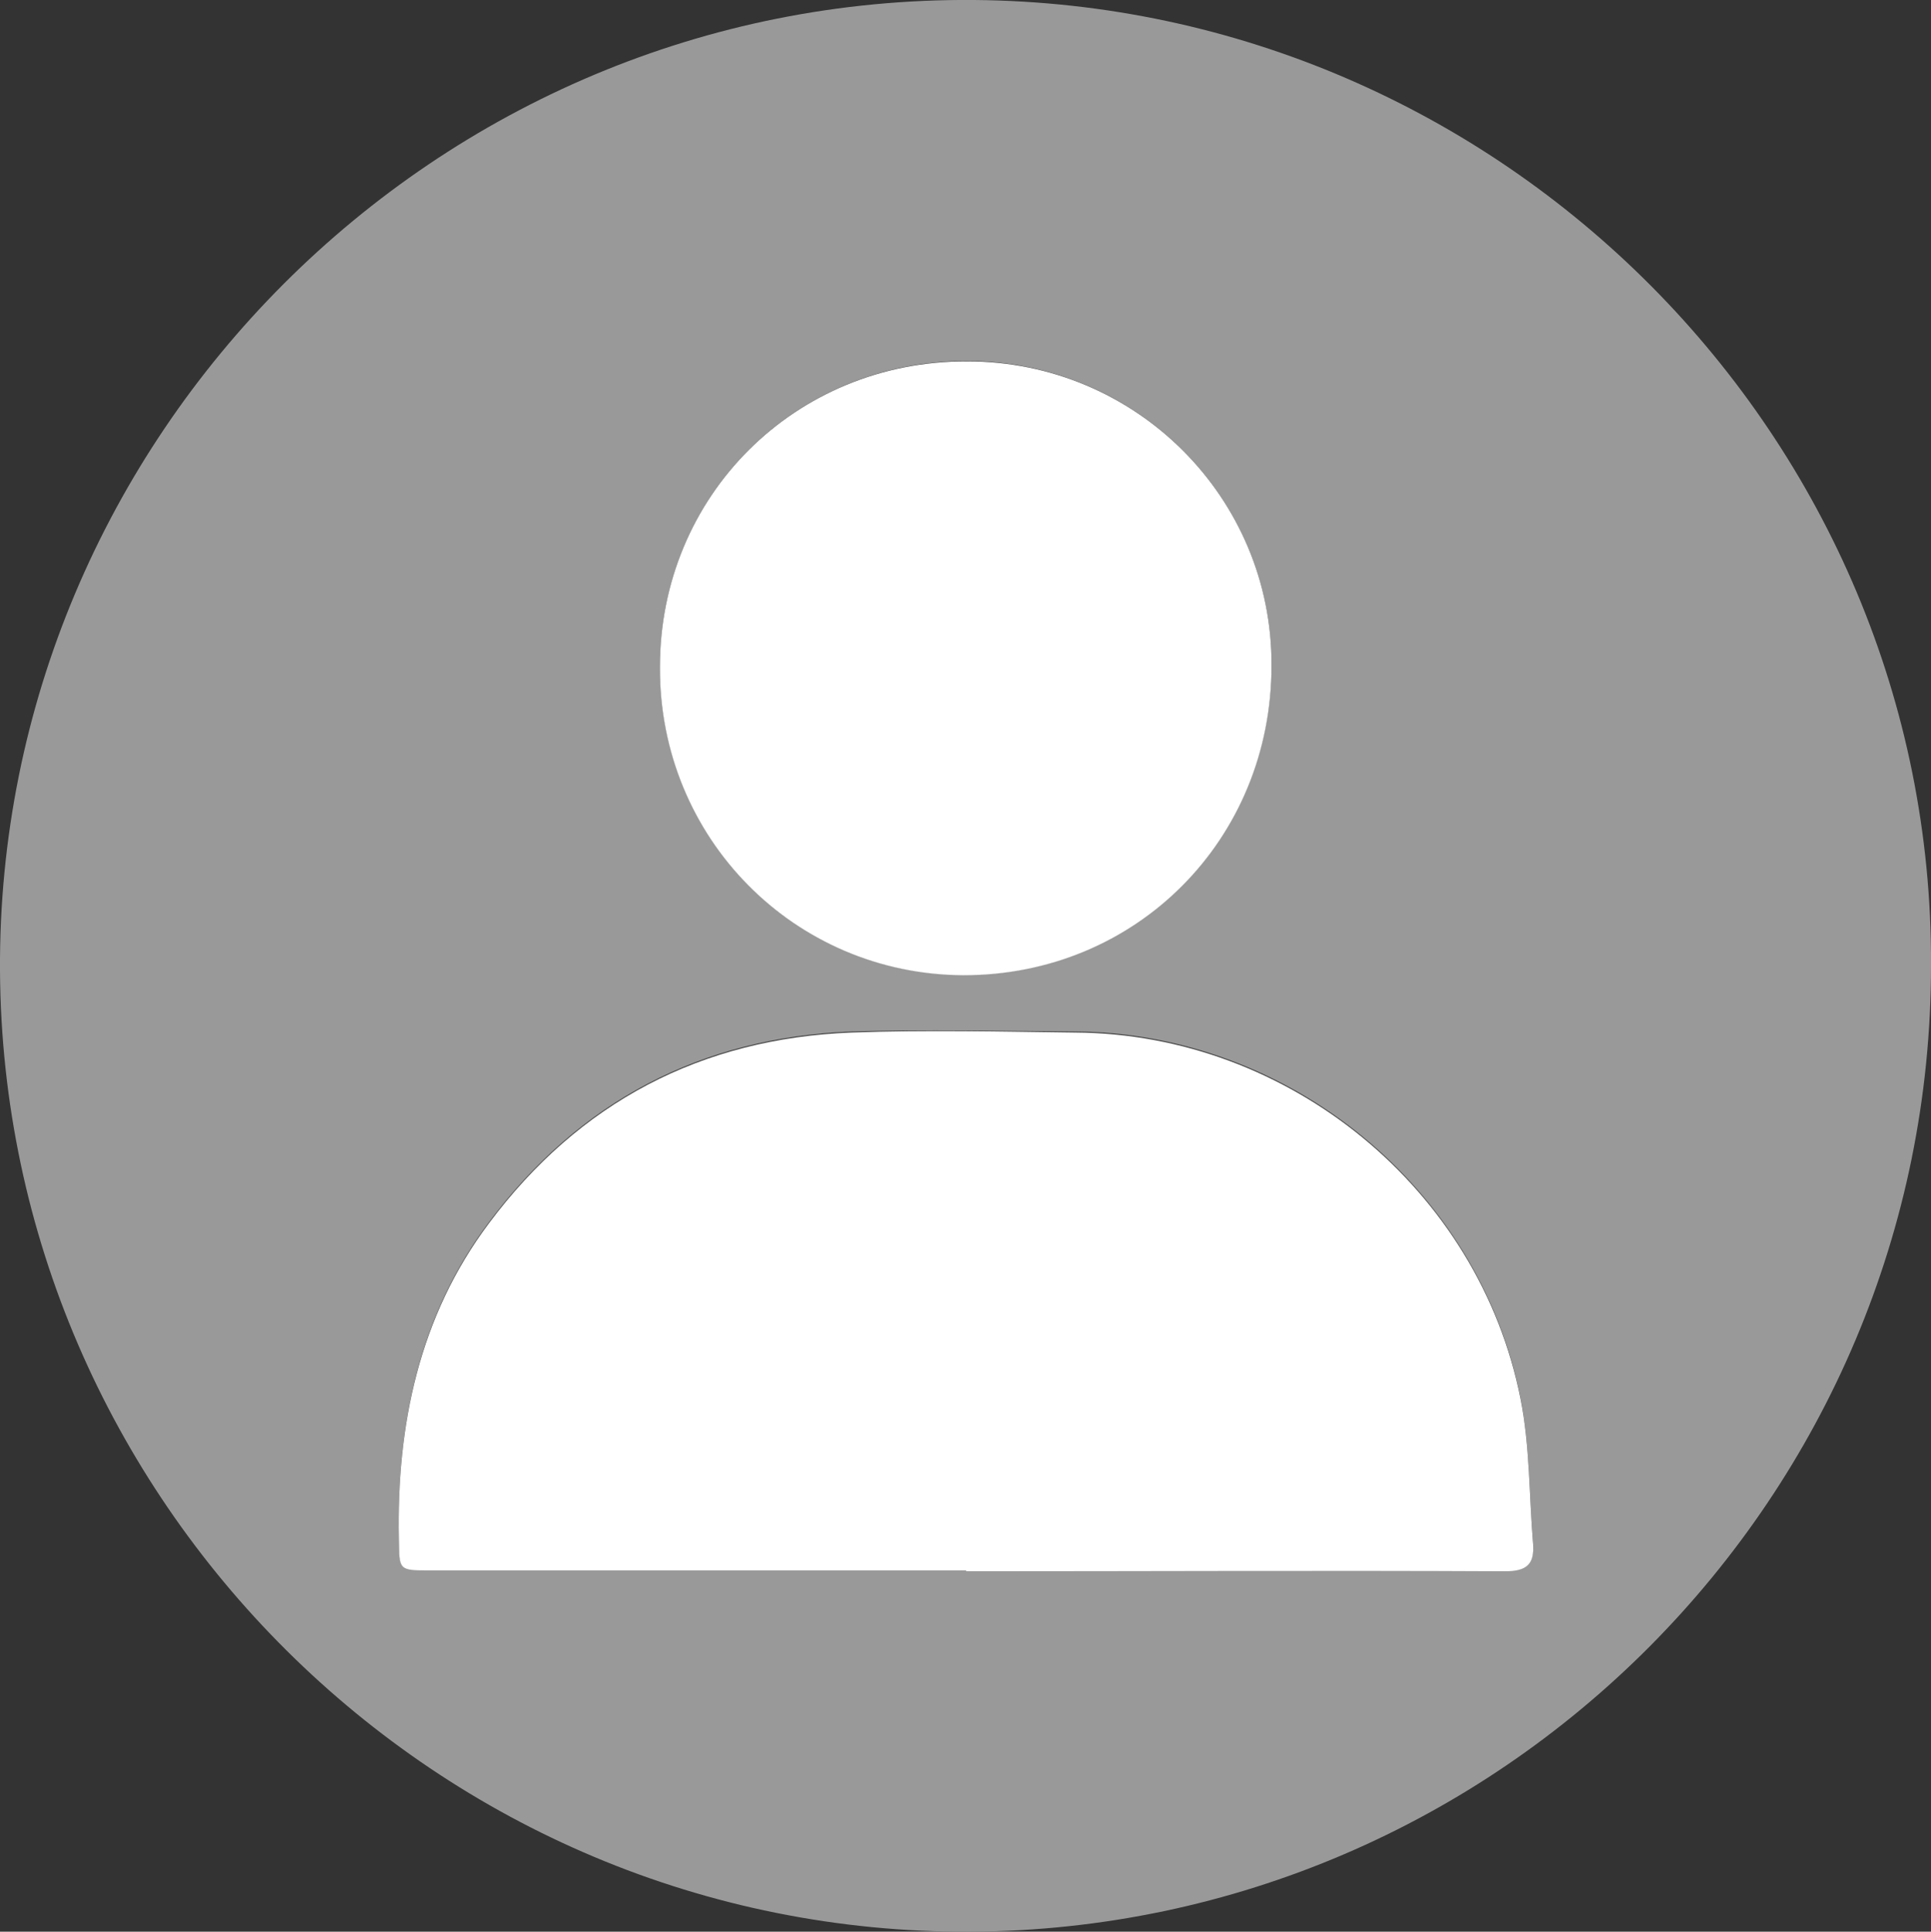 <?xml version="1.0" encoding="UTF-8"?>
<svg id="katman_1" data-name="katman 1" xmlns="http://www.w3.org/2000/svg" version="1.1" viewBox="0 0 431.9 432">
  <rect x="0" y="0" width="431.9" height="432" fill="#333333" stroke="none"/>
  <defs>
    <style>
      .cls-1 {
        fill: #999;
      }

      .cls-1, .cls-2 {
        stroke-width: 0px;
      }

      .cls-2 {
        fill: #fff;
      }
    </style>
  </defs>
  <g id="GgBq91">
    <g>
      <path class="cls-1" d="M431.9,215.8c.1,118.9-96.4,215.6-214.8,216.2C97.8,432.6.7,335.3,0,217.1-.7,97.9,97.3-1,217.9,0c118.1,1,214.5,97.8,214,215.8ZM216.1,351.2c40.2,0,80.3,0,120.5,0,4.8,0,6.7-1.5,6.3-6.3-.9-10.8-.7-21.7-2.8-32.3-9.3-46.9-51.8-81.6-99.6-81.9-16.7-.1-33.3-.5-50,0-33.7,1.3-60.9,15.6-81.1,42.6-15.7,20.9-20.7,45.1-20.2,70.7.1,6.9,0,7,6.9,7,40,0,80,0,120,0ZM147.6,149.2c0,38.2,30,68.7,67.8,68.8,38.6.2,68.9-30.2,69-69.3,0-37.6-30.4-67.9-68.1-68-38.4,0-68.6,30-68.7,68.4Z"/>
      <path class="cls-2" d="M216.1,351.2c-40,0-80,0-120,0-6.9,0-6.8,0-6.9-7-.5-25.6,4.5-49.8,20.2-70.7,20.2-27,47.4-41.3,81.1-42.6,16.6-.6,33.3-.2,50,0,47.8.3,90.3,35,99.6,81.9,2.1,10.5,1.9,21.5,2.8,32.3.4,4.8-1.5,6.3-6.3,6.3-40.2-.2-80.3,0-120.5,0Z"/>
      <path class="cls-2" d="M147.6,149.2c0-38.4,30.3-68.5,68.7-68.4,37.7,0,68.2,30.4,68.1,68,0,39-30.3,69.4-69,69.3-37.8-.2-67.9-30.7-67.8-68.8Z"/>
    </g>
  </g>
</svg>